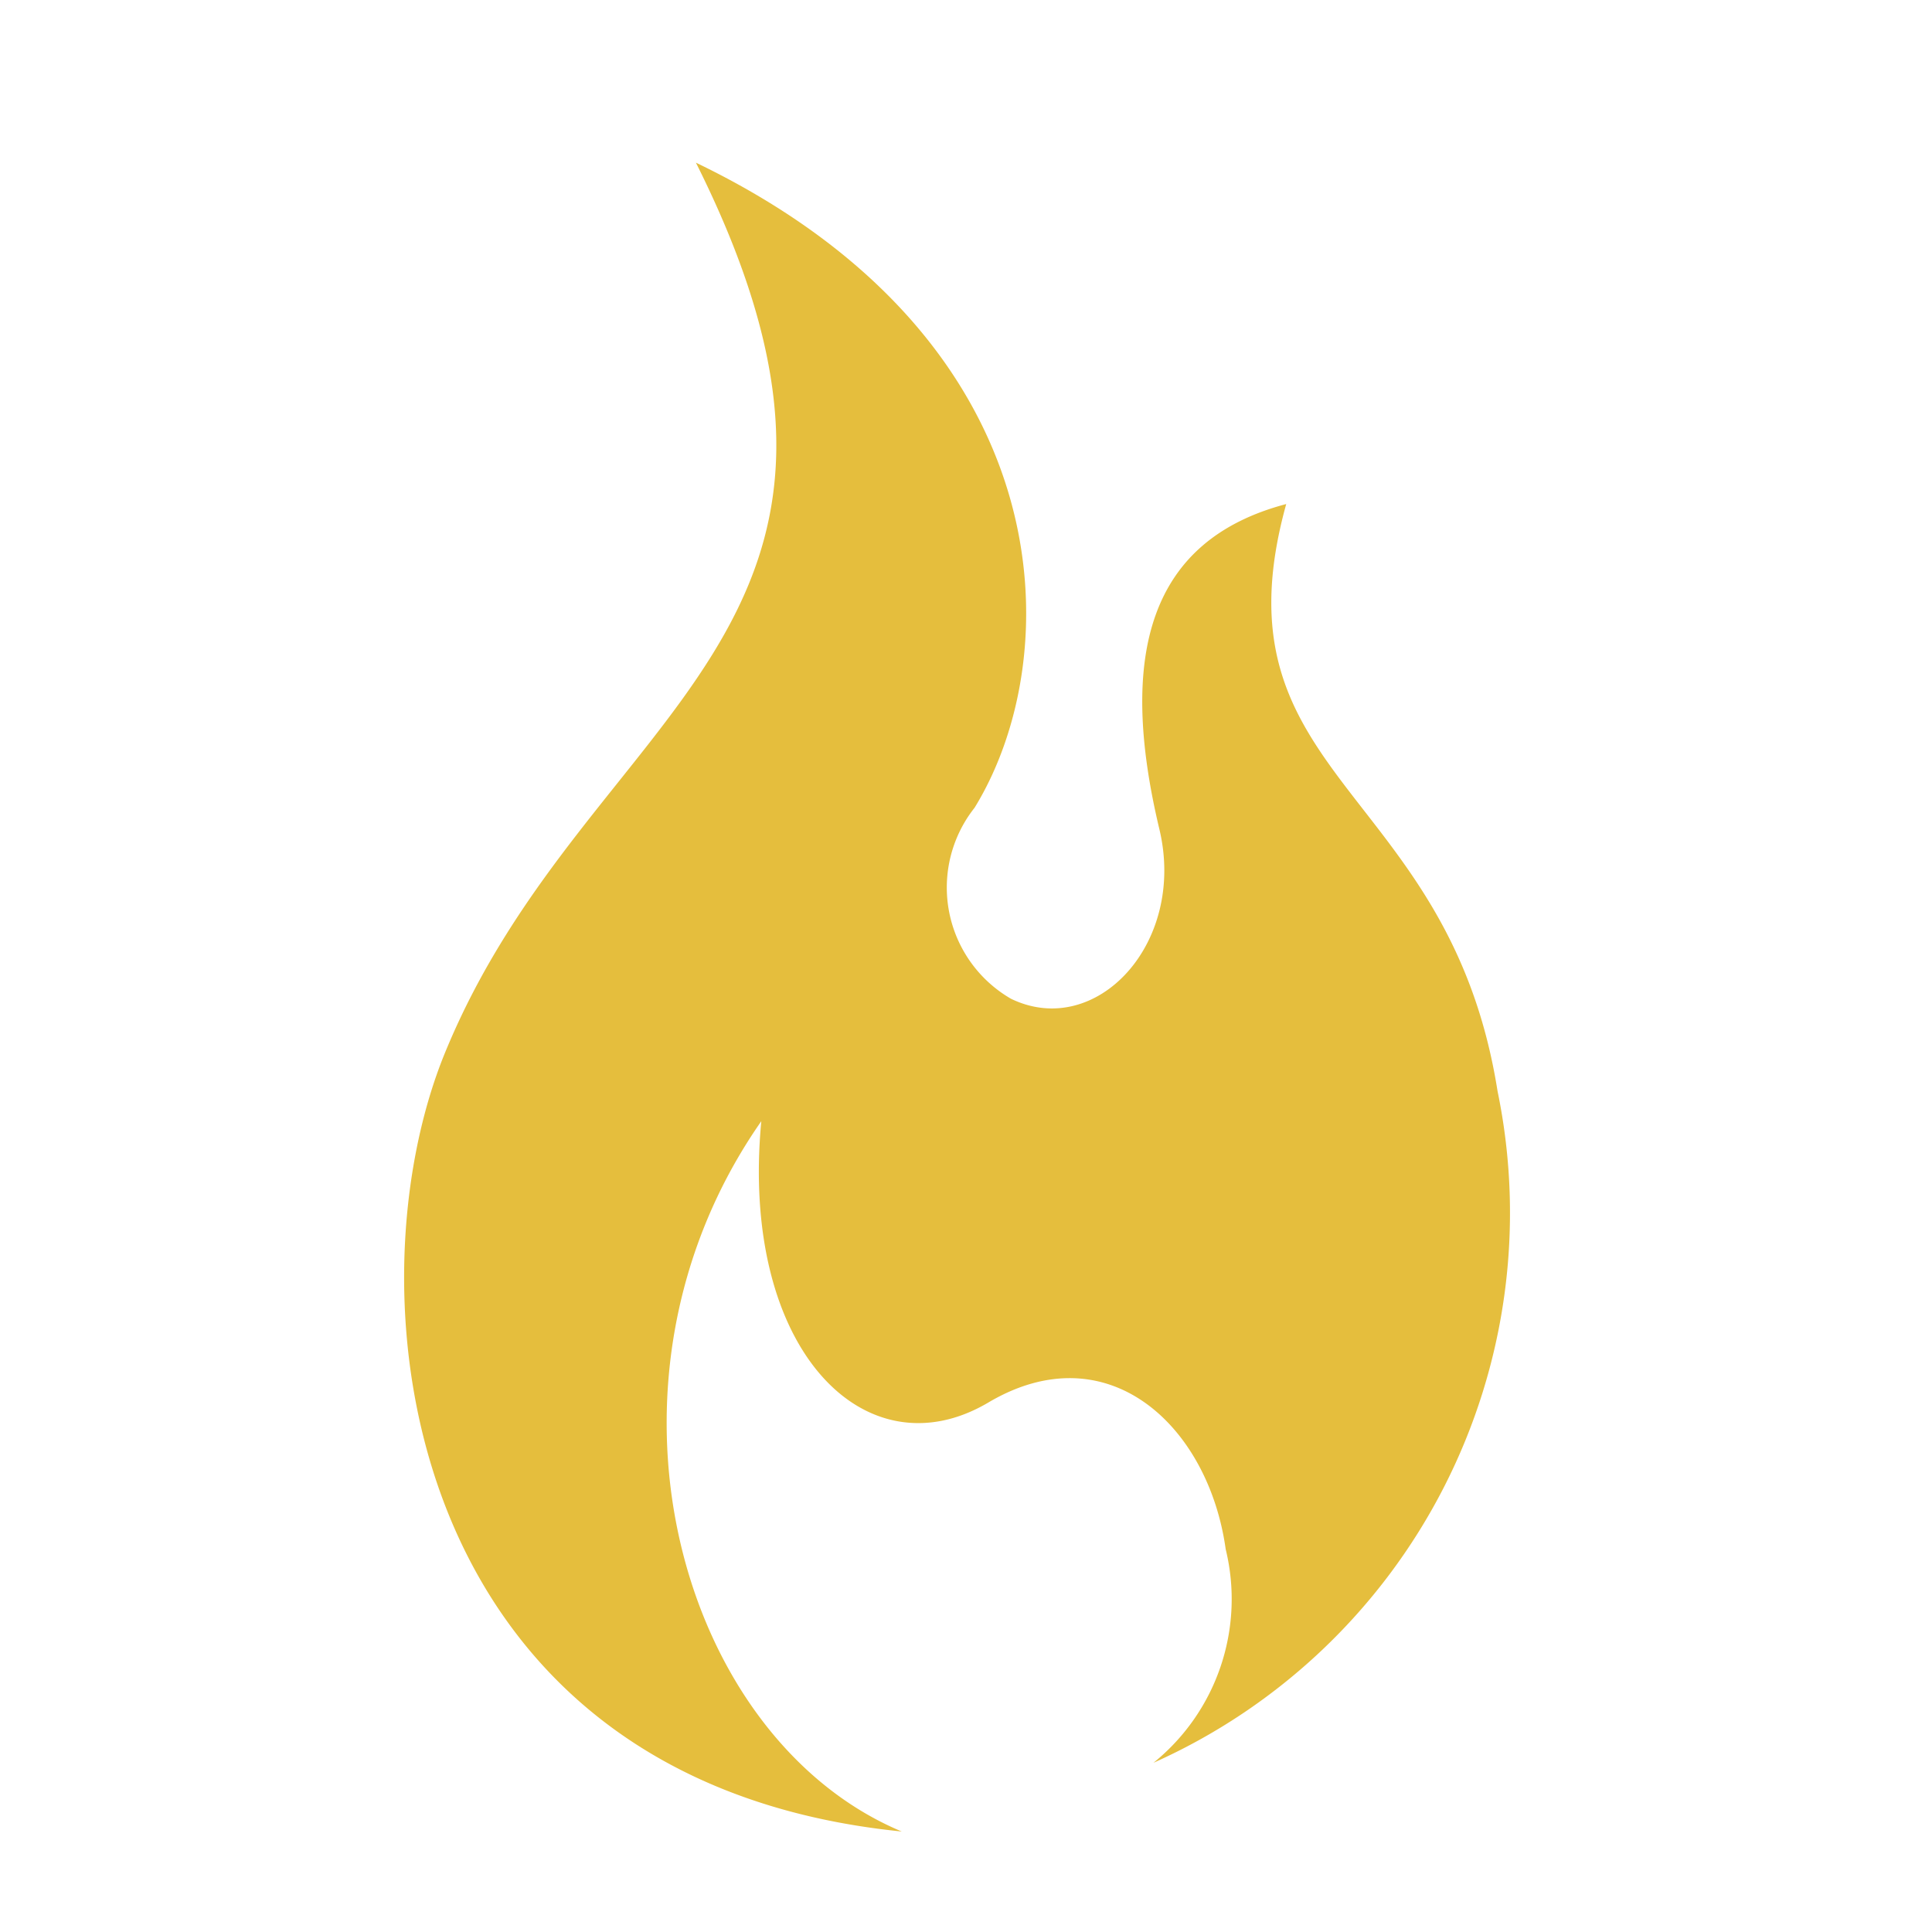 <svg xmlns="http://www.w3.org/2000/svg" width="28" height="28" viewBox="0 0 28 28">
  <g id="Trending" transform="translate(-48 -603)">
    <path id="_298779_flame_icon" data-name="298779_flame_icon" d="M129.706,45c2.311,7.283-2.795,7.541-5.61,12.173-1.96,3.225-2.29,10.323,4.773,12.182-2.971-1.834-3.609-7.154-.4-10.486-.83,3.231.695,5.3,2.611,4.542,1.878-.745,3.1.838,3.066,2.638a3.049,3.049,0,0,1-1.518,2.893,8.729,8.729,0,0,0,6.448-8.833c0-4.494-3.411-5.117-1.694-8.884-2.047.207-2.753,1.776-2.553,4.365.132,1.7-1.386,2.875-2.509,2.092a1.862,1.862,0,0,1-.088-2.816C133.923,52.893,134.591,48.383,129.706,45Z" transform="translate(-77.063 581.202) rotate(-9)" fill="#e5be3d"/>
    <rect id="Rectangle_339" data-name="Rectangle 339" width="28" height="28" transform="translate(48 603)" fill="none"/>
  </g>
</svg>
